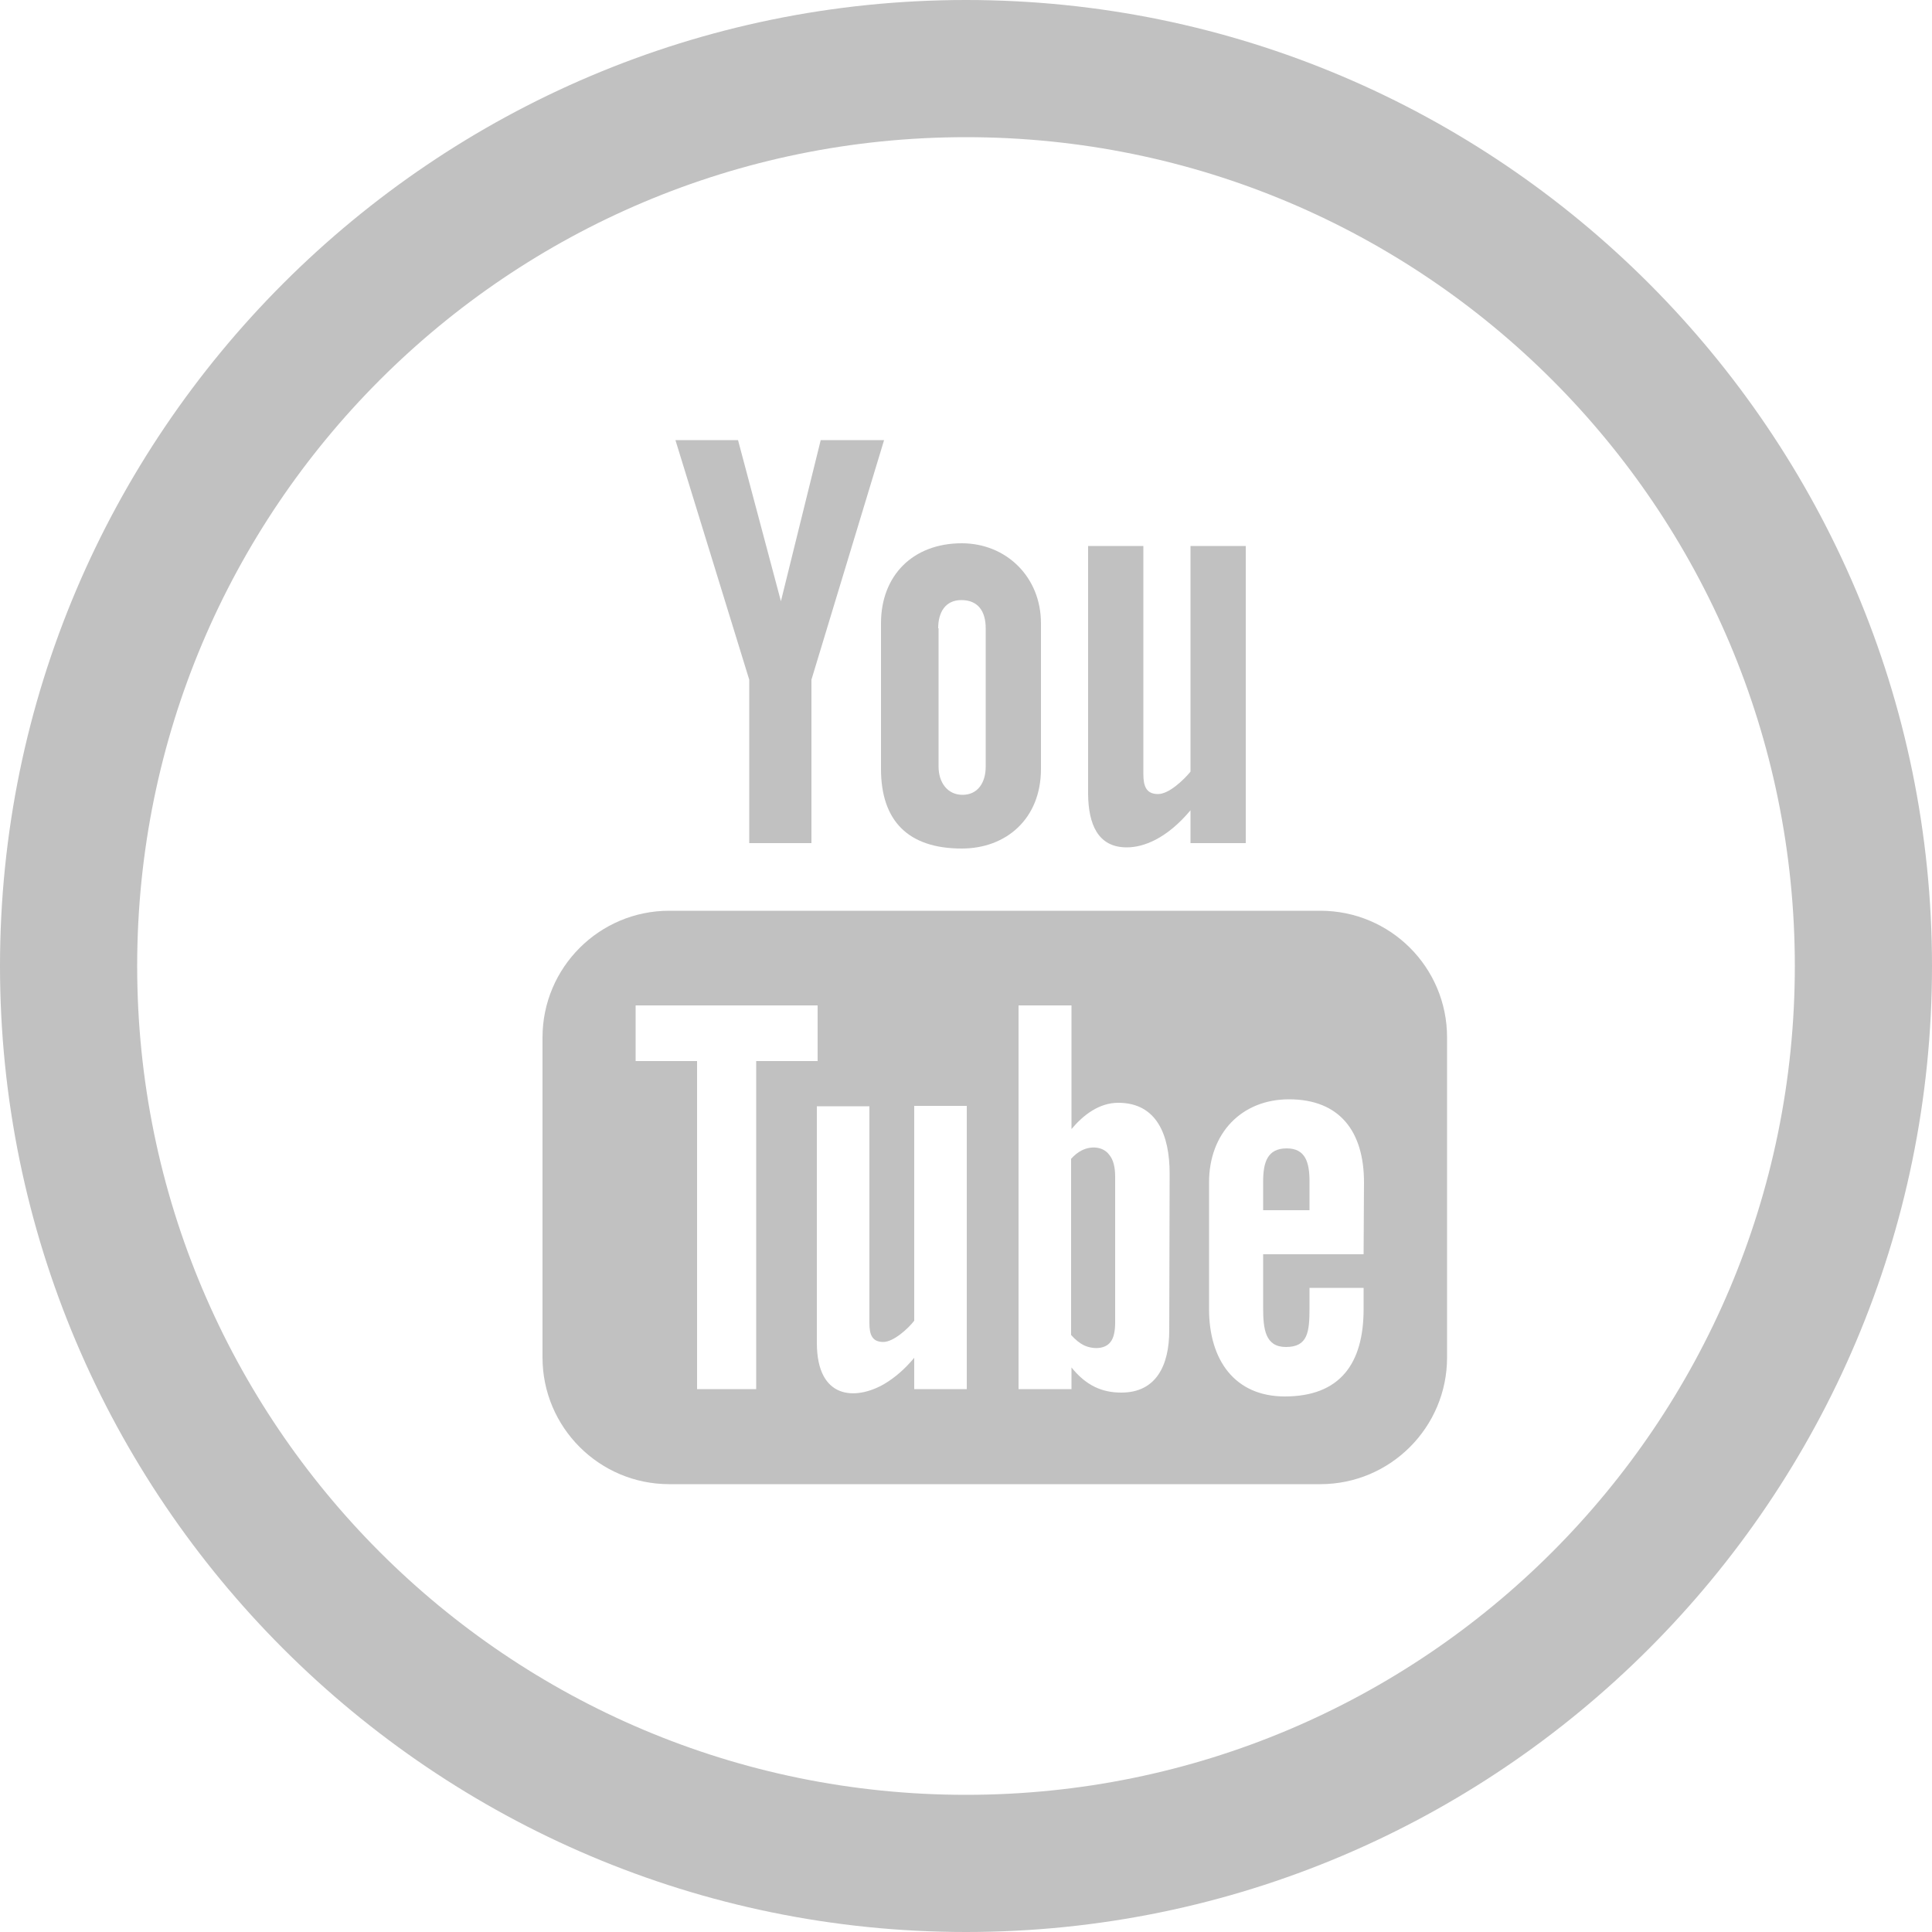<?xml version="1.0" encoding="utf-8"?>
<!-- Generator: Adobe Illustrator 22.0.0, SVG Export Plug-In . SVG Version: 6.00 Build 0)  -->
<svg version="1.1" id="Capa_1" xmlns="http://www.w3.org/2000/svg" xmlns:xlink="http://www.w3.org/1999/xlink" x="0px" y="0px"
	 viewBox="0 0 500 500" style="enable-background:new 0 0 500 500;" xml:space="preserve">
<style type="text/css">
	.st0{fill:#C1C1C1;}
	.st1{display:none;}
	.st2{display:inline;}
	.st3{fill:#FFFFFF;}
</style>
<g id="youtube">
	<g>
		<path class="st0" d="M280,297.7c-1,0.5-1.9,1.2-2.8,2.2v45.6c1.1,1.2,2.2,2.1,3.2,2.6c2.2,1.1,5.5,1.2,7-0.8c0.8-1,1.2-2.7,1.2-5
			v-37.8c0-2.5-0.5-4.4-1.5-5.6C285.5,296.7,282.4,296.5,280,297.7z"/>
		<path class="st0" d="M333,297.2c-5,0-6.1,3.6-6.1,8.6v7.4h12v-7.4C338.9,300.9,337.9,297.2,333,297.2z"/>
		<path class="st0" d="M291.6,219.3c4.3,0,10.3-2.2,16.5-9.6v8.5h14.3v-76.9h-14.3v58.4c-1.8,2.2-5.6,5.8-8.4,5.8
			c-3.1,0-3.8-2.1-3.8-5.2v-59h-14.3v64.3C281.7,213.1,284,219.3,291.6,219.3z"/>
		<path class="st0" d="M228,199c0,13.5,7.1,20.6,20.9,20.6c11.5,0,20.5-7.7,20.5-20.6v-37.7c0-12-9-20.7-20.5-20.7
			c-12.6,0-20.9,8.3-20.9,20.7L228,199L228,199z M242.8,162.6c0-4.2,1.9-7.3,6-7.3c4.4,0,6.3,3,6.3,7.3v35.8c0,4.2-2.1,7.3-6,7.3
			c-3.9,0-6.2-3.2-6.2-7.3V162.6z"/>
		<polygon class="st0" points="193.9,218.2 210,218.2 210,175.9 228.8,113.9 212.4,113.9 202.1,155.6 191,113.9 174.8,113.9 
			193.9,175.9 		"/>
		<path class="st0" d="M341.7,235.7H173.2c-18.1,0-32.8,14.7-32.8,32.8v82.8c0,18.1,14.7,32.8,32.8,32.8h168.5
			c18.1,0,32.8-14.7,32.8-32.8v-82.8C374.5,250.3,359.8,235.7,341.7,235.7z M195.7,359.5h-15.3v-84.9h-15.9v-14.4h47.1v14.4h-15.9
			V359.5z M250.2,359.5h-13.6v-8.1c-2.5,3-5.1,5.2-7.8,6.8c-7.3,4.2-17.4,4.1-17.4-10.7v-61.2H225v56.1c0,3,0.7,4.9,3.6,4.9
			c2.6,0,6.4-3.4,8-5.5v-55.6h13.6V359.5z M302.6,344.3c0,9.1-3.4,16.1-12.4,16.1c-5,0-9.1-1.8-12.9-6.5v5.6h-13.7v-99.3h13.7v32
			c3.1-3.7,7.2-6.8,12.1-6.8c10,0,13.3,8.4,13.3,18.3L302.6,344.3L302.6,344.3z M352.9,324.6h-26v13.8c0,5.5,0.5,10.2,5.9,10.2
			c5.7,0,6.1-3.9,6.1-10.2v-5.1h14v5.5c0,14.1-6.1,22.6-20.4,22.6c-13,0-19.6-9.5-19.6-22.6V306c0-12.7,8.4-21.5,20.7-21.5
			c13.1,0,19.4,8.3,19.4,21.5L352.9,324.6L352.9,324.6z"/>
		<path class="st0" d="M250,0C112.2,0,0,112.2,0,250c0,137.9,112.2,250,250,250c137.9,0,250-112.1,250-250C500,112.2,387.9,0,250,0z
			 M250,464.5c-118.5,0-214.5-96-214.5-214.5S131.5,35.5,250,35.5c118.5,0,214.5,96,214.5,214.5S368.5,464.5,250,464.5z"/>
	</g>
</g>
<g id="facebook" class="st1">
	<g class="st2">
		<path class="st3" d="M215.4,170.3c0,30.1,0,36.8,0,36.8h-28.6v46.7h28.6v137.3h55.1V253.3h38.4l4.1-46.2h-42.5c0,0,0-17.2,0-26.3
			c0-10.9,2.2-15.2,12.7-15.2c8.5,0,29.8,0,29.8,0v-47.9c0,0-31.4,0-38.1,0C233.9,117.7,215.4,135.8,215.4,170.3z"/>
		<path class="st3" d="M250,0C112.2,0,0,112.2,0,250s112.2,250,250,250c137.9,0,250-112.1,250-250S387.9,0,250,0z M250,464.5
			c-118.5,0-214.5-96-214.5-214.5c0-118.5,96-214.5,214.5-214.5c118.5,0,214.5,96,214.5,214.5C464.5,368.5,368.5,464.5,250,464.5z"
			/>
	</g>
</g>
<g id="twitter" class="st1">
	<g class="st2">
		<path class="st3" d="M379.9,166.2c-9.6,5.7-20.1,9.8-31.4,12c-9-9.6-21.9-15.6-36.1-15.6c-31.9,0-55.4,29.8-48.2,60.7
			c-41.1-2.1-77.5-21.7-101.9-51.7c-13,22.2-6.7,51.3,15.3,66c-8.1-0.3-15.7-2.5-22.4-6.2c-0.5,22.9,15.9,44.3,39.7,49.1
			c-7,1.9-14.6,2.3-22.3,0.8c6.3,19.7,24.5,33.9,46.2,34.3c-20.8,16.3-47,23.6-73.2,20.5c21.9,14,47.9,22.2,75.8,22.2
			c91.8,0,143.7-77.6,140.6-147.1c9.7-7,18-15.7,24.7-25.6c-8.9,3.9-18.4,6.6-28.4,7.8C368.3,187.5,376.2,177.8,379.9,166.2z"/>
		<path class="st3" d="M250,0C112.2,0,0,112.2,0,250c0,137.9,112.2,250,250,250s250-112.1,250-250C500,112.2,387.9,0,250,0z
			 M250,464.5c-118.5,0-214.5-96-214.5-214.5c0-118.5,96-214.5,214.5-214.5c118.5,0,214.5,96,214.5,214.5
			C464.5,368.5,368.5,464.5,250,464.5z"/>
	</g>
</g>
</svg>

